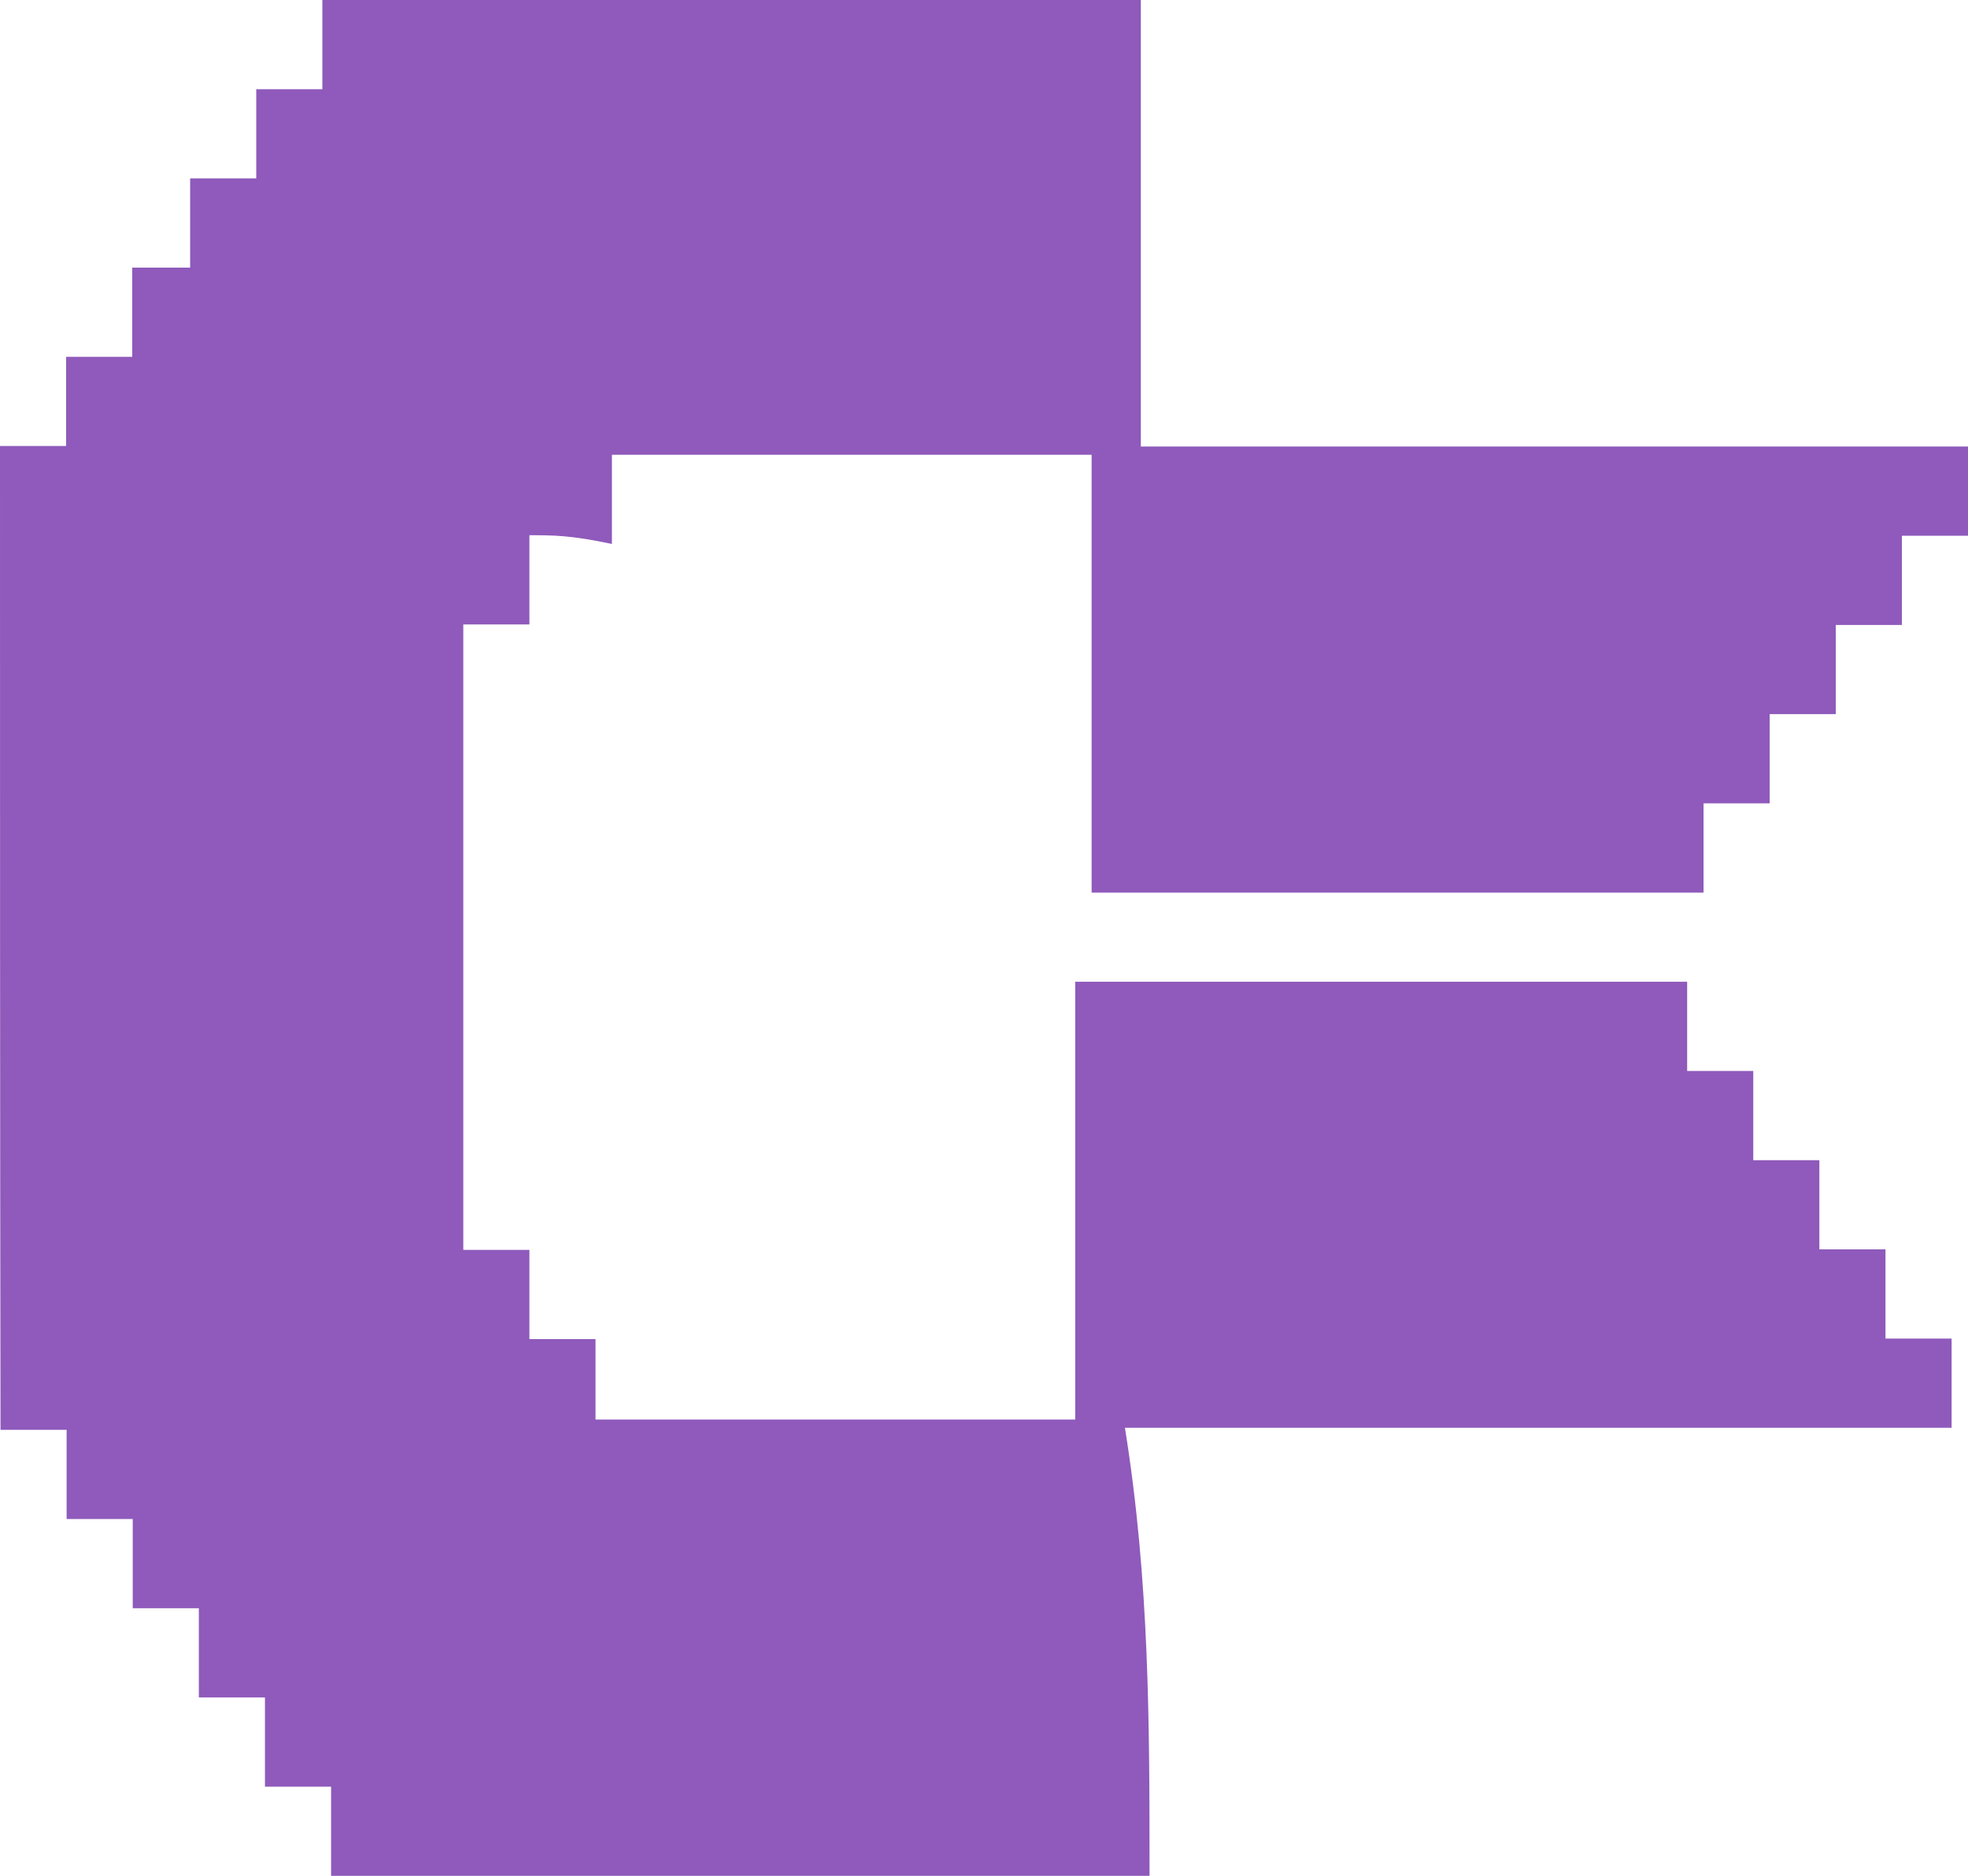<?xml version="1.0" encoding="UTF-8" standalone="no"?>
<!-- Generator: Adobe Illustrator 25.0.0, SVG Export Plug-In . SVG Version: 6.00 Build 0)  -->

<svg
   version="1.1"
   id="Layer_1"
   inkscape:version="1.2.2 (b0a8486541, 2022-12-01)"
   sodipodi:docname="CBMAvatar-Purple.svg"
   x="0px"
   y="0px"
   viewBox="0 0 384 366"
   xml:space="preserve"
   width="384"
   height="366"
   xmlns:inkscape="http://www.inkscape.org/namespaces/inkscape"
   xmlns:sodipodi="http://sodipodi.sourceforge.net/DTD/sodipodi-0.dtd"
   xmlns="http://www.w3.org/2000/svg"
   xmlns:svg="http://www.w3.org/2000/svg"><defs
   id="defs7" />
<style
   type="text/css"
   id="style2">
	.st0{fill:#8F5ABB;}
</style>
<sodipodi:namedview
   bordercolor="#ffffff"
   borderopacity="1"
   id="namedview17"
   inkscape:current-layer="Layer_1"
   inkscape:cx="77.73572"
   inkscape:cy="131.00639"
   inkscape:deskcolor="#505050"
   inkscape:pagecheckerboard="1"
   inkscape:pageopacity="0"
   inkscape:showpageshadow="0"
   inkscape:window-height="923"
   inkscape:window-maximized="1"
   inkscape:window-width="1536"
   inkscape:window-x="0"
   inkscape:window-y="0"
   inkscape:zoom="2.5342275"
   pagecolor="#505050"
   showgrid="false">
	</sodipodi:namedview>
<path
   id="path4"
   class="st0"
   d="m 224.3,366 c -53.2,0 -106.5,0 -159.7,0 0,-5.201 0,-12.203 0,-17.405 -4.8,0 -8.1,0 -12.9,0 0,-5.201 0,-10.503 0,-17.405 -4.8,0 -8.1,0 -12.9,0 0,-5.201 0,-10.503 0,-17.405 -4.8,0 -8.1,0 -12.9,0 0,-5.201 0,-12.203 0,-17.405 -4.8,0 -8.1,0 -12.9,0 0,-7.002 0,-12.203 0,-17.405 -4.8,0 -9.7,0 -12.9,0 C 0,214.359 0,151.541 0,87.024 c 4.8,0 8.1,0 12.9,0 0,-5.201 0,-12.203 0,-17.405 4.8,0 8.1,0 12.9,0 0,-5.201 0,-12.203 0,-17.405 3.2,0 6.5,0 11.3,0 0,-5.201 0,-10.503 0,-17.405 4.8,0 8.1,0 12.9,0 0,-5.201 0,-10.503 0,-17.405 4.8,0 8.1,0 12.9,0 0,-7.002 0,-12.203 0,-17.405 53.2,0 106.5,0 159.7,0 0,29.608 0,57.516 0,87.124 1.6,0 3.2,0 6.5,0 50,0 100,0 150.1,0 1.6,0 3.2,0 4.8,0 0,5.201 0,12.203 0,17.405 -4.8,0 -8.1,0 -12.9,0 0,5.201 0,10.503 0,17.405 -4.8,0 -8.1,0 -12.9,0 0,5.201 0,10.503 0,17.405 -4.8,0 -8.1,0 -12.9,0 0,5.201 0,10.503 0,17.405 -4.8,0 -8.1,0 -12.9,0 0,7.002 0,10.503 0,17.405 -40.3,0 -79.1,0 -119.4,0 0,-29.608 0,-57.516 0,-85.423 -32.3,0 -62.9,0 -93.6,0 0,5.201 0,10.503 0,17.405 -8.1,-1.7 -11.3,-1.7 -16.1,-1.7 0,5.201 0,12.203 0,17.405 -4.8,0 -9.7,0 -12.9,0 0,41.811 0,81.922 0,122.033 4.8,0 8.1,0 12.9,0 0,5.201 0,10.503 0,17.405 4.8,0 8.1,0 12.9,0 0,5.201 0,10.503 0,15.704 32.3,0 62.9,0 93.6,0 0,-29.608 0,-57.516 0,-85.423 40.3,0 79.1,0 119.4,0 0,5.201 0,10.503 0,17.405 4.8,0 8.1,0 12.9,0 0,7.002 0,12.203 0,17.405 4.8,0 8.1,0 12.9,0 0,5.201 0,12.203 0,17.405 4.8,0 8.1,0 12.9,0 0,7.002 0,12.203 0,17.405 4.8,0 9.7,0 12.9,0 0,5.201 0,12.203 0,17.405 -1.6,0 -1.6,0 -3.2,0 -51.6,0 -101.6,0 -153.3,0 -1.6,0 -3.2,0 -4.8,0 4.8,29.908 4.8,57.816 4.8,87.424 z"
   style="stroke-width:1" />
</svg>

